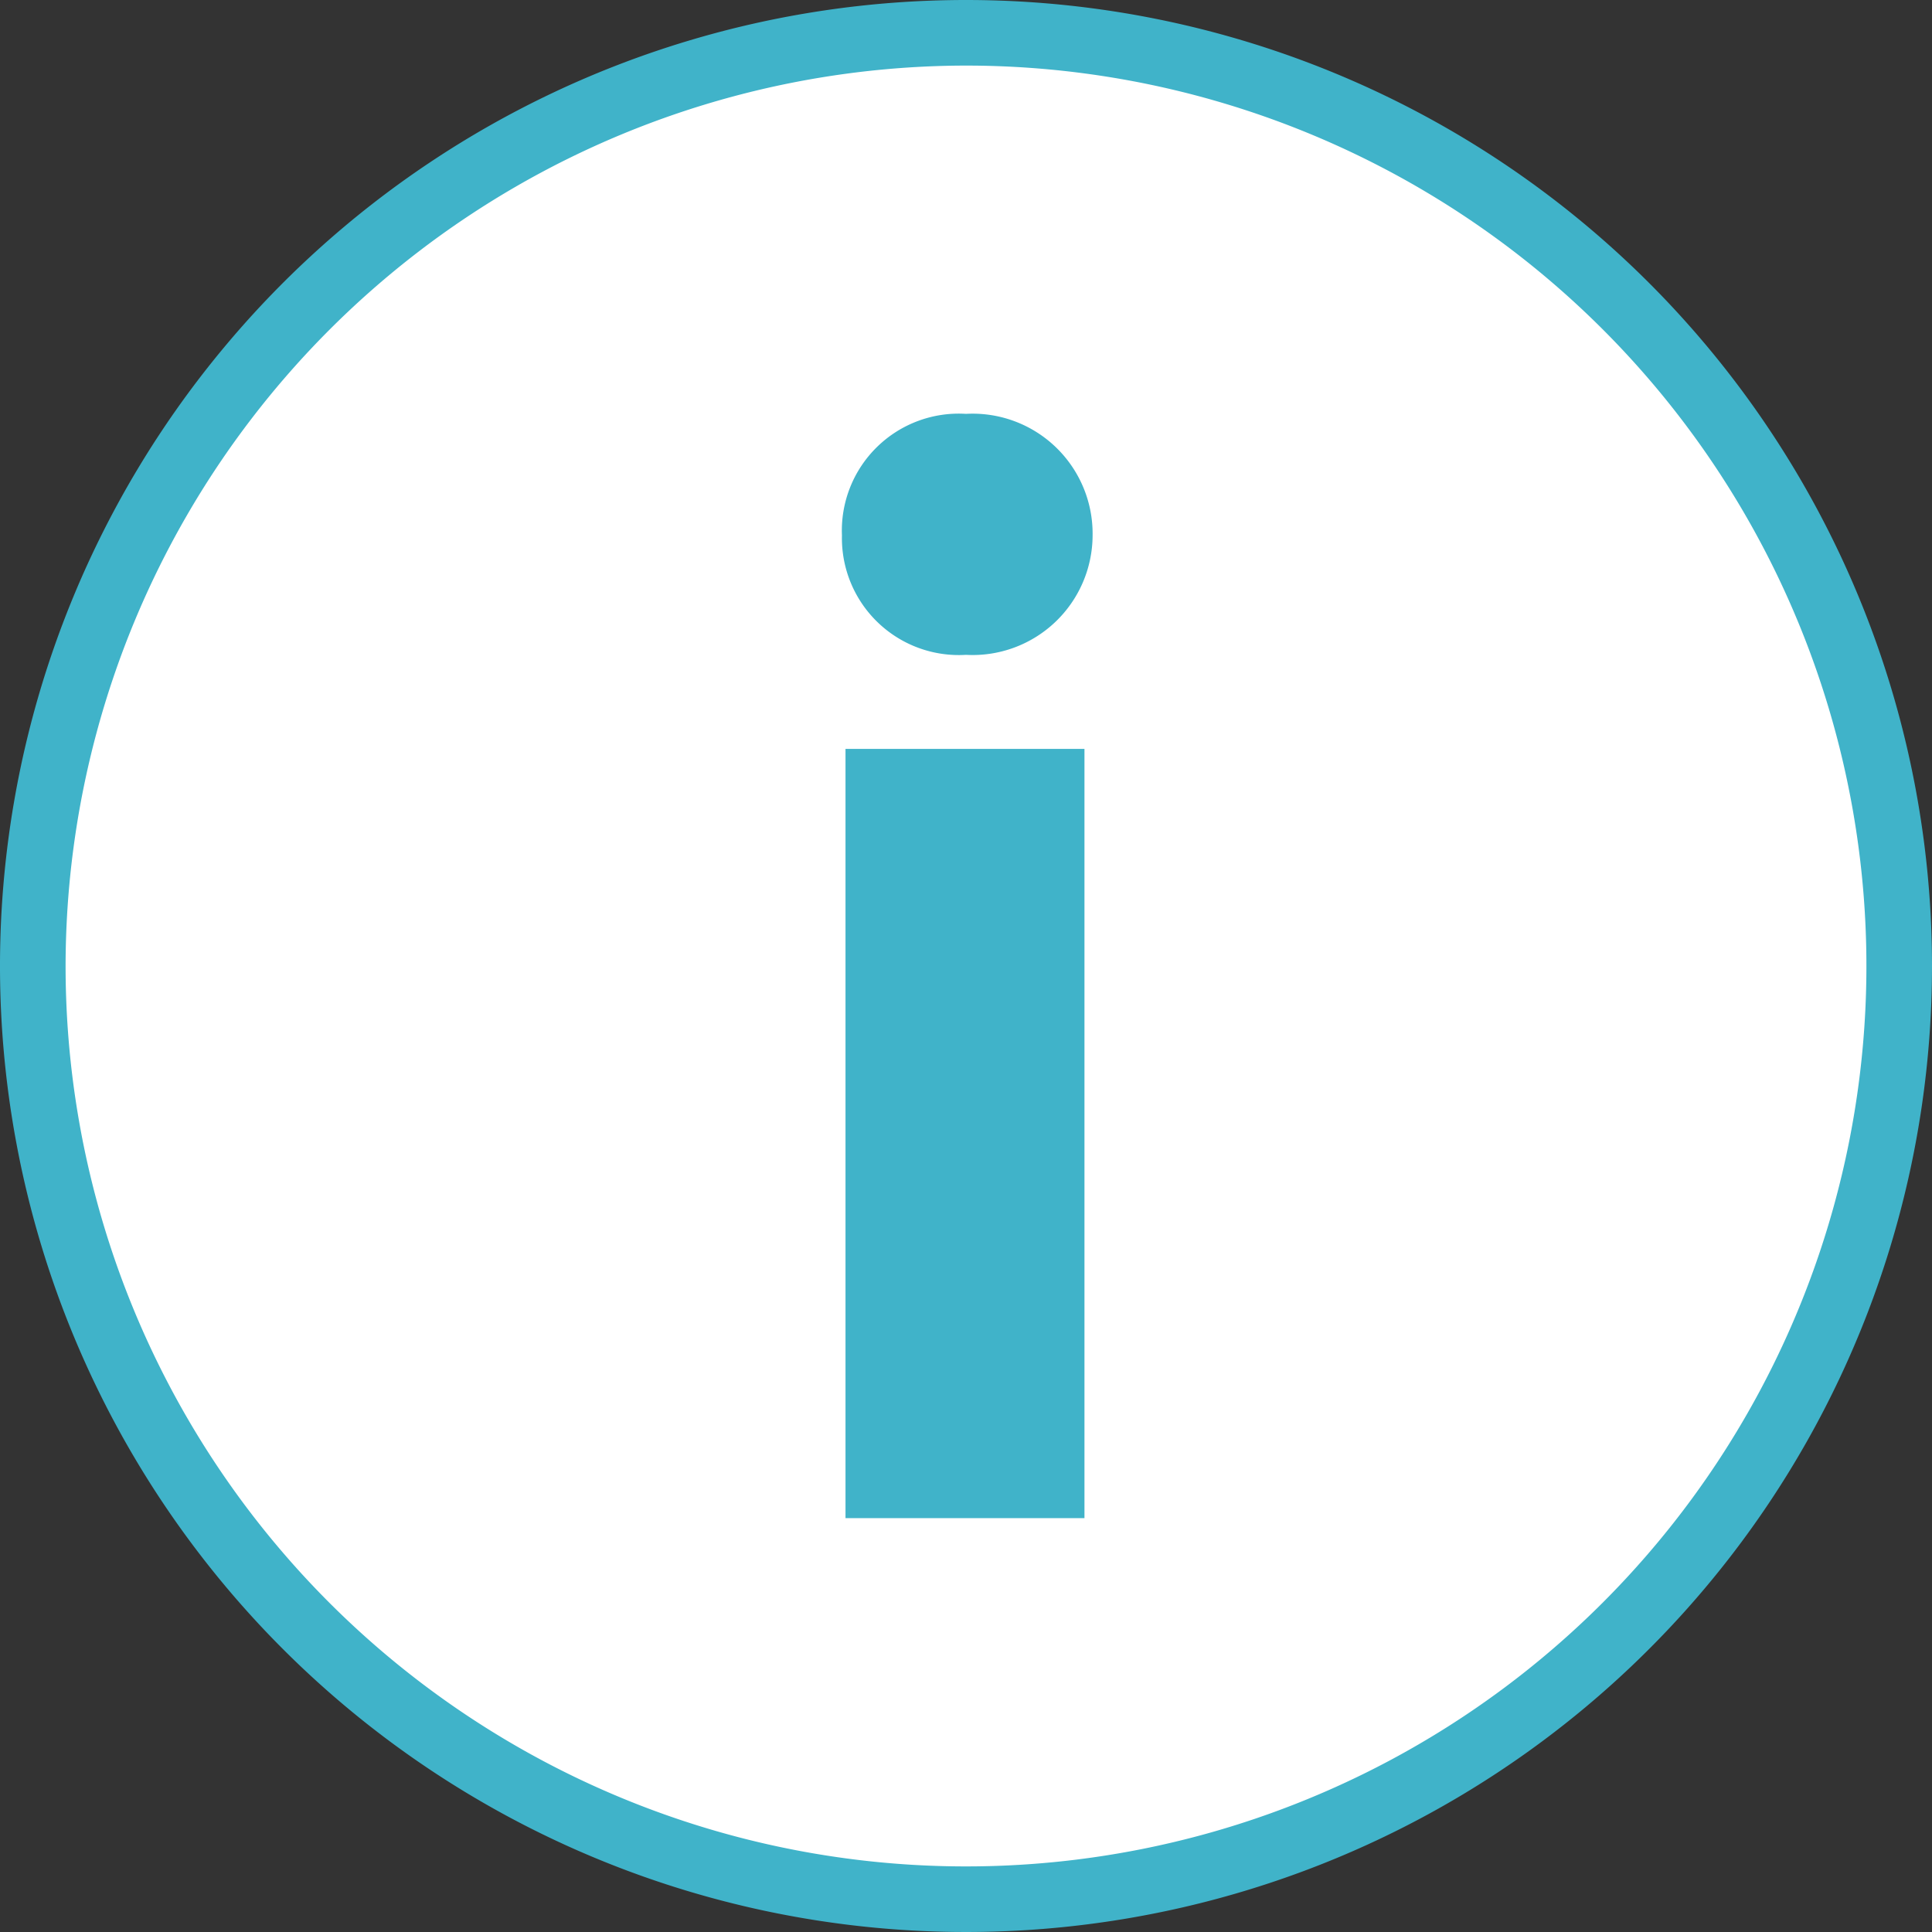 <svg id="Layer_1" data-name="Layer 1" xmlns="http://www.w3.org/2000/svg" viewBox="0 0 38 38">
  <rect x="0" y="0" width="38" height="38" fill="#333333" stroke="none"/>
  <title>Artboard 34 copy 2</title>
  <g>
    <g>
      <path d="M19,37.35A18.35,18.35,0,1,1,37.35,19,18.38,18.38,0,0,1,19,37.35Z" style="fill: #fff"/>
      <path d="M19,1.29A17.71,17.71,0,1,1,1.29,19,17.73,17.73,0,0,1,19,1.29M19,0A19,19,0,1,0,38,19,19,19,0,0,0,19,0Z" style="fill: #40b3c9"/>
    </g>
    <path d="M21.49,10.53A2.36,2.36,0,0,1,19,12.88a2.3,2.3,0,0,1-2.44-2.35A2.3,2.3,0,0,1,19,8.14,2.36,2.36,0,0,1,21.49,10.53ZM16.63,29.86V14.73h4.7V29.86Z" style="fill: #40b3c9"/>
  </g>
</svg>
